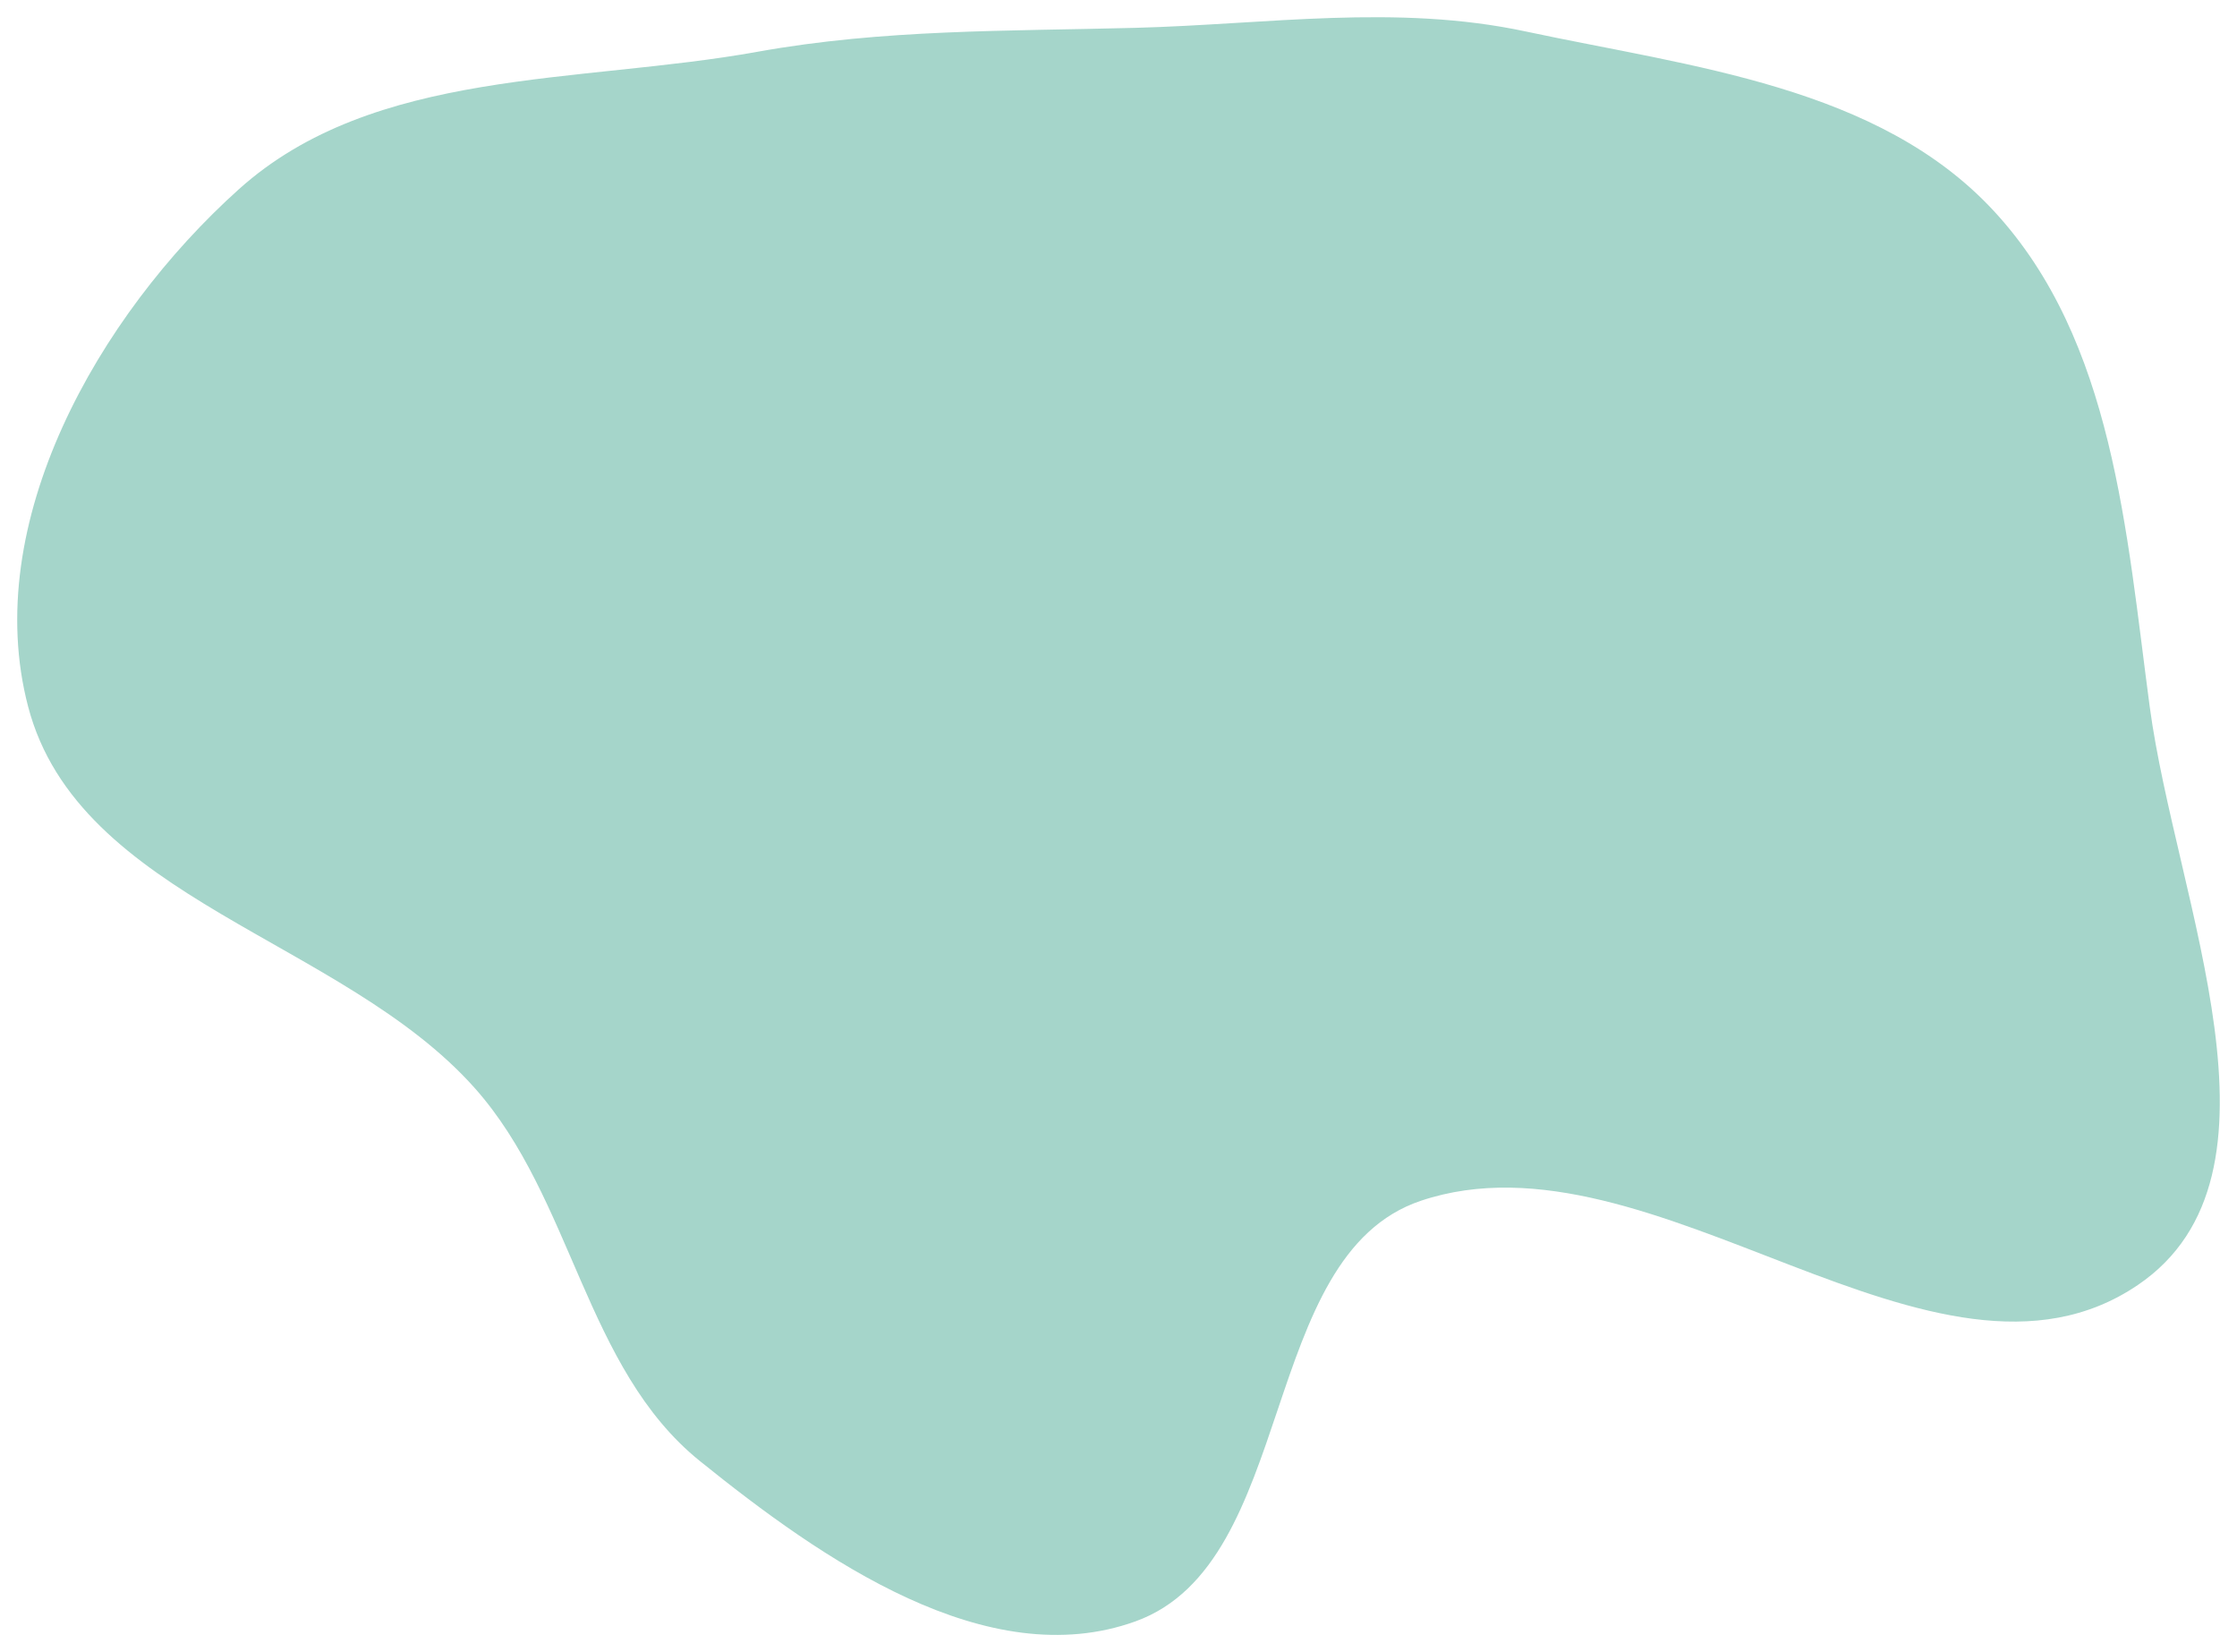 <svg width="520" height="384" viewBox="0 0 520 384" fill="#" xmlns="http://www.w3.org/2000/svg">
<g filter="url(#filter0_d_2_330)">
<path fillRule="evenodd" clip-rule="evenodd" d="M259.953 2.47C290.688 1.654 320.547 -3.117 350.614 3.304C389.301 11.566 432.676 16.049 459.524 45.089C487.318 75.151 490.28 119.676 495.71 160.246C501.759 205.441 530.688 269.084 492.93 294.679C445.842 326.599 380.234 256.991 326.294 275.088C288.299 287.836 297.65 359.243 259.953 372.845C225.527 385.266 187.148 358.55 158.672 335.57C131.945 314.001 129.183 274.527 106.344 248.881C75.563 214.316 14.285 205.005 2.541 160.246C-8.636 117.653 18.757 69.411 51.529 39.981C82.975 11.742 130.423 15.531 172.028 8.043C201.431 2.751 230.087 3.262 259.953 2.47Z" fill="url(#paint0_linear_2_330)"/>
</g>
<defs>
<filter id="filter0_d_2_330" x="0" y="0" width="520" height="384" filterUnits="userSpaceOnUse" color-interpolation-filters="sRGB">
<feFlood flood-opacity="0" result="BackgroundImageFix"/>
<feColorMatrix in="SourceAlpha" type="matrix" values="0 0 0 0 0 0 0 0 0 0 0 0 0 0 0 0 0 0 127 0" result="hardAlpha"/>
<feOffset dx="4" dy="4"/>
<feGaussianBlur stdDeviation="2"/>
<feComposite in2="hardAlpha" operator="out"/>
<feColorMatrix type="matrix" values="0 0 0 0 0 0 0 0 0 0 0 0 0 0 0 0 0 0 0.3 0"/>
<feBlend mode="normal" in2="BackgroundImageFix" result="effect1_dropShadow_2_330"/>
<feBlend mode="normal" in="SourceGraphic" in2="effect1_dropShadow_2_330" result="shape"/>
</filter>
<linearGradient id="paint0_linear_2_330" x1="0" y1="188" x2="512" y2="188" gradientUnits="userSpaceOnUse">
<stop  stop-color="#A5D5CA"/>
</linearGradient>
</defs>
</svg>
